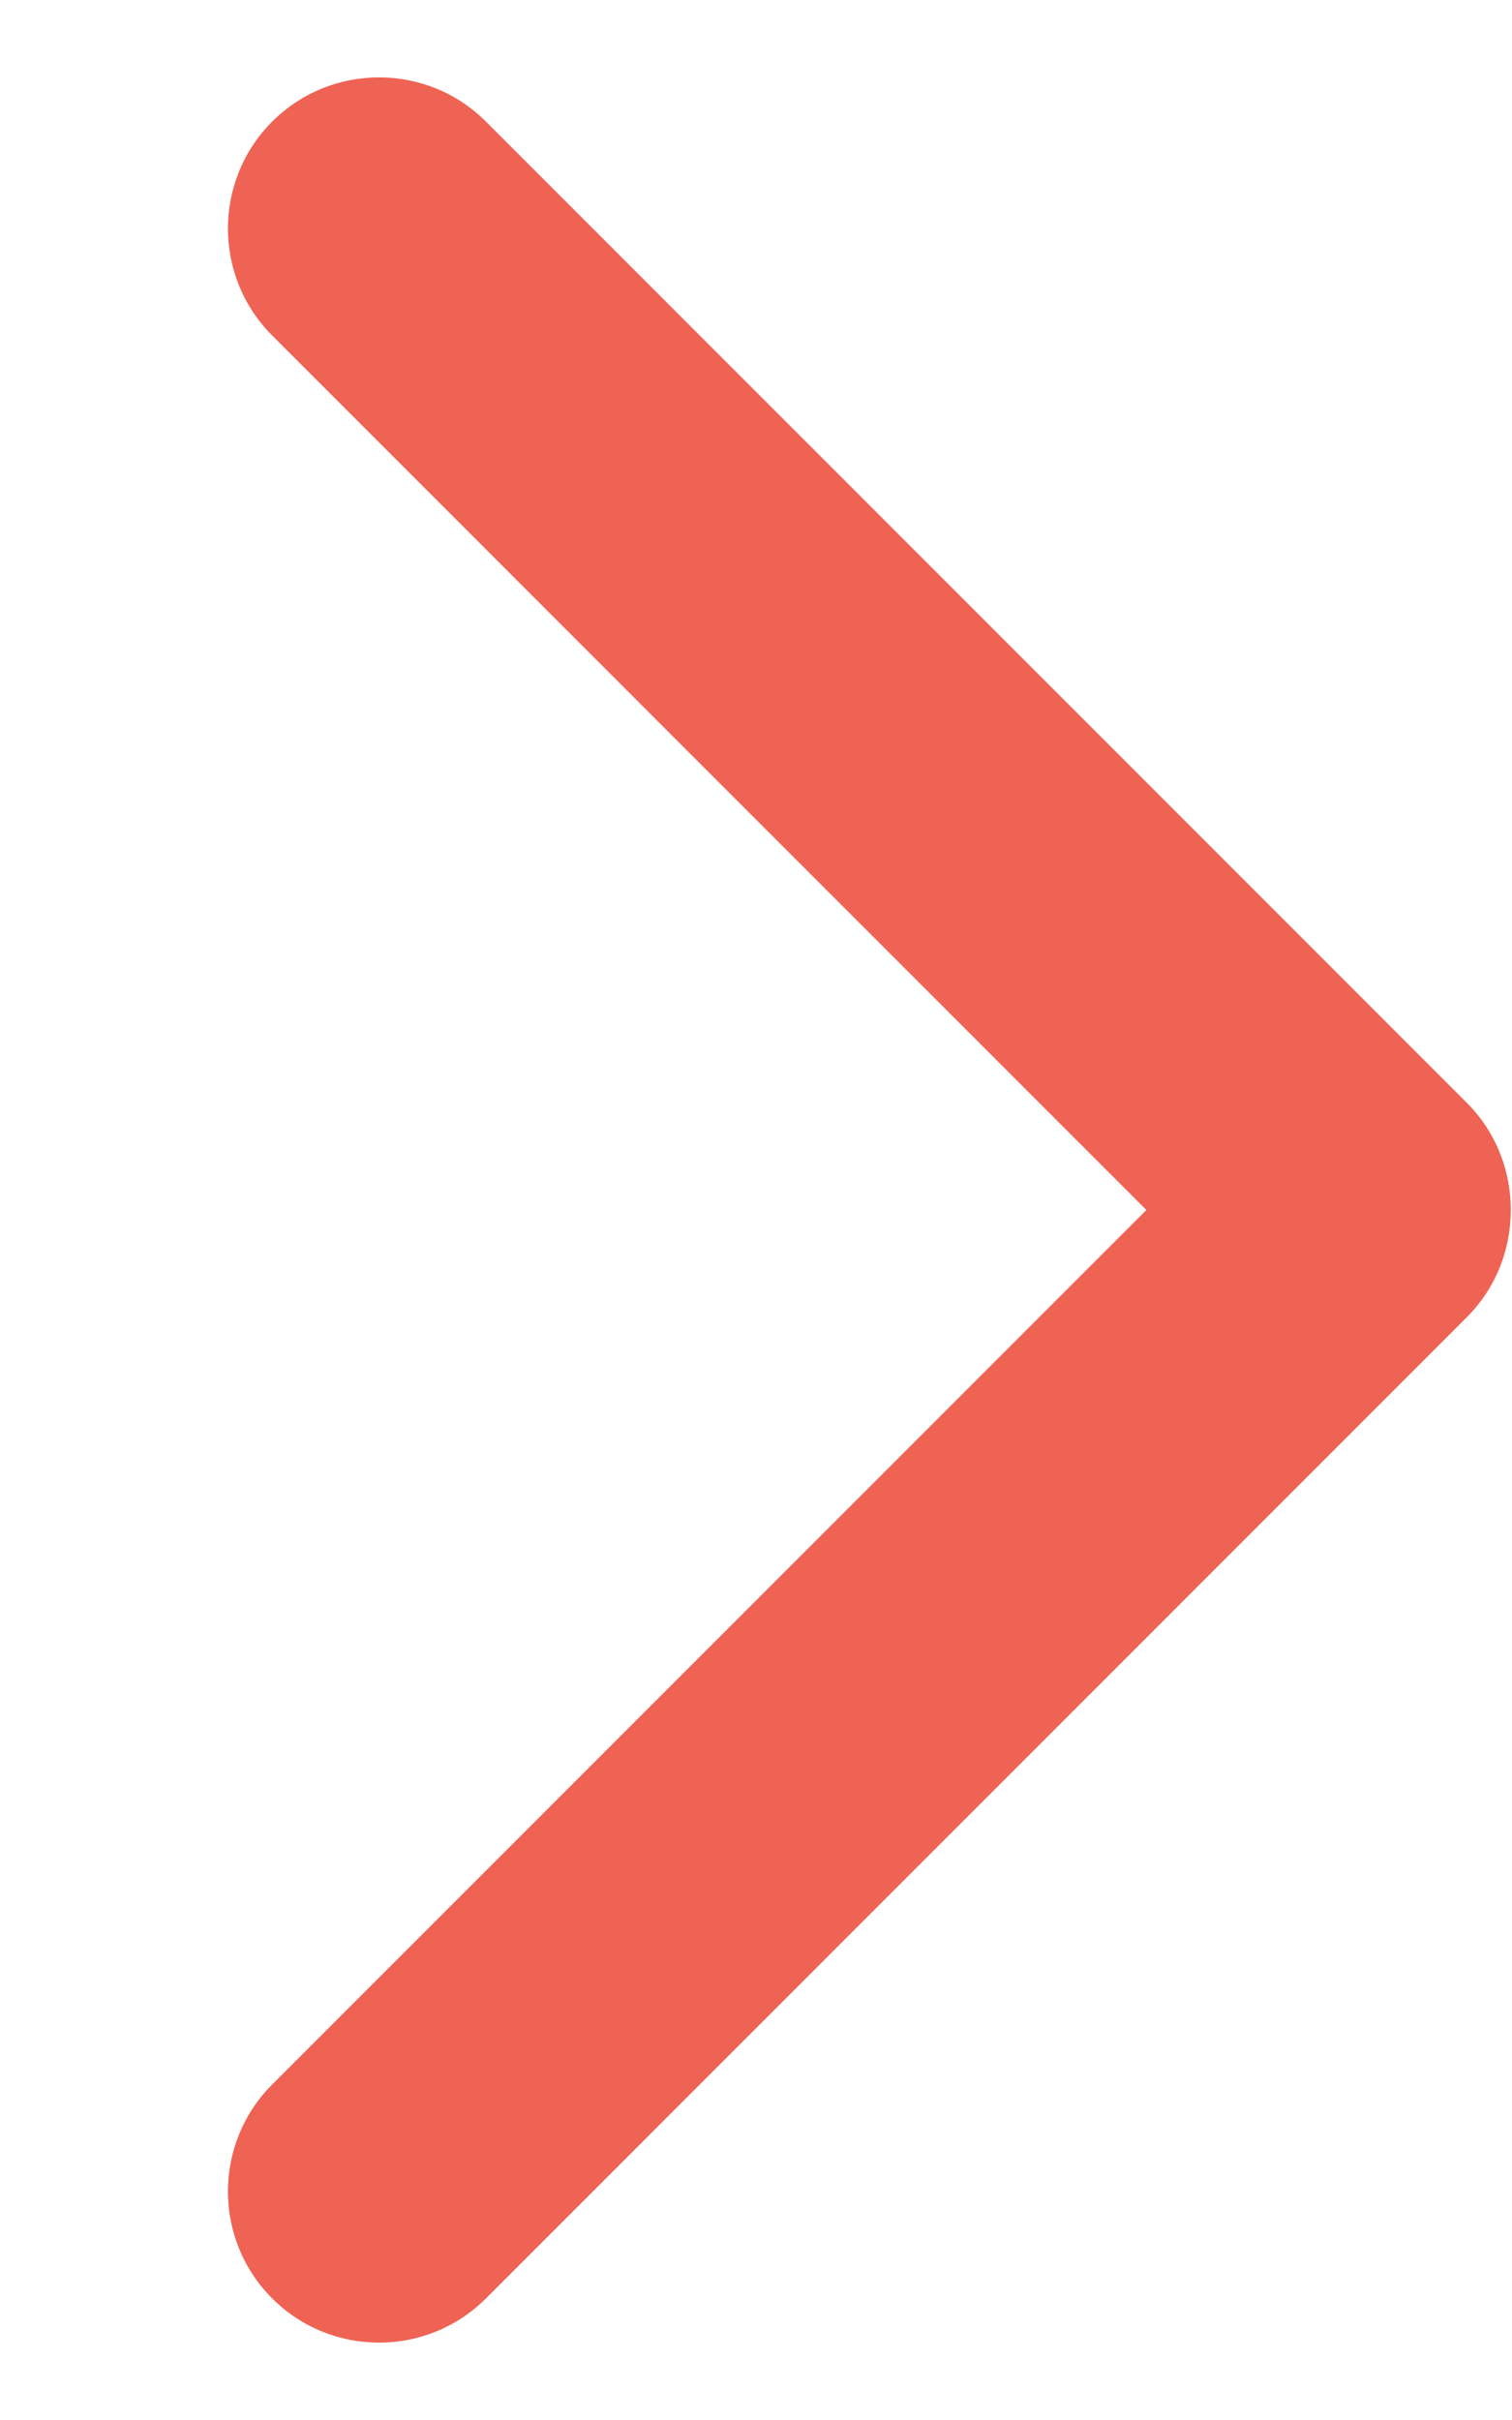 <?xml version="1.0" encoding="UTF-8"?>
<svg width="5px" height="8px" viewBox="0 0 5 8" version="1.1" xmlns="http://www.w3.org/2000/svg" xmlns:xlink="http://www.w3.org/1999/xlink">
    <!-- Generator: Sketch 64 (93537) - https://sketch.com -->
    <title>arrow_carrot-left</title>
    <desc>Created with Sketch.</desc>
    <g id="Page-1" stroke="none" stroke-width="1" fill="none" fill-rule="evenodd">
        <g id="arrow_carrot-left" transform="translate(2.5, 4) scale(-1, 1) translate(-2.5, -4) " fill="#EF6354" fill-rule="nonzero">
            <path d="M0.15,4.355 L3.393,7.598 C3.588,7.793 3.905,7.793 4.1,7.598 C4.295,7.403 4.295,7.086 4.1,6.891 L1.209,4 L4.1,1.109 C4.295,0.914 4.295,0.597 4.1,0.402 C3.905,0.207 3.588,0.207 3.393,0.402 L0.15,3.645 C0.052,3.743 0.004,3.871 0.004,4 C0.004,4.129 0.052,4.257 0.15,4.355 Z" id="Path"></path>
        </g>
    </g>
</svg>